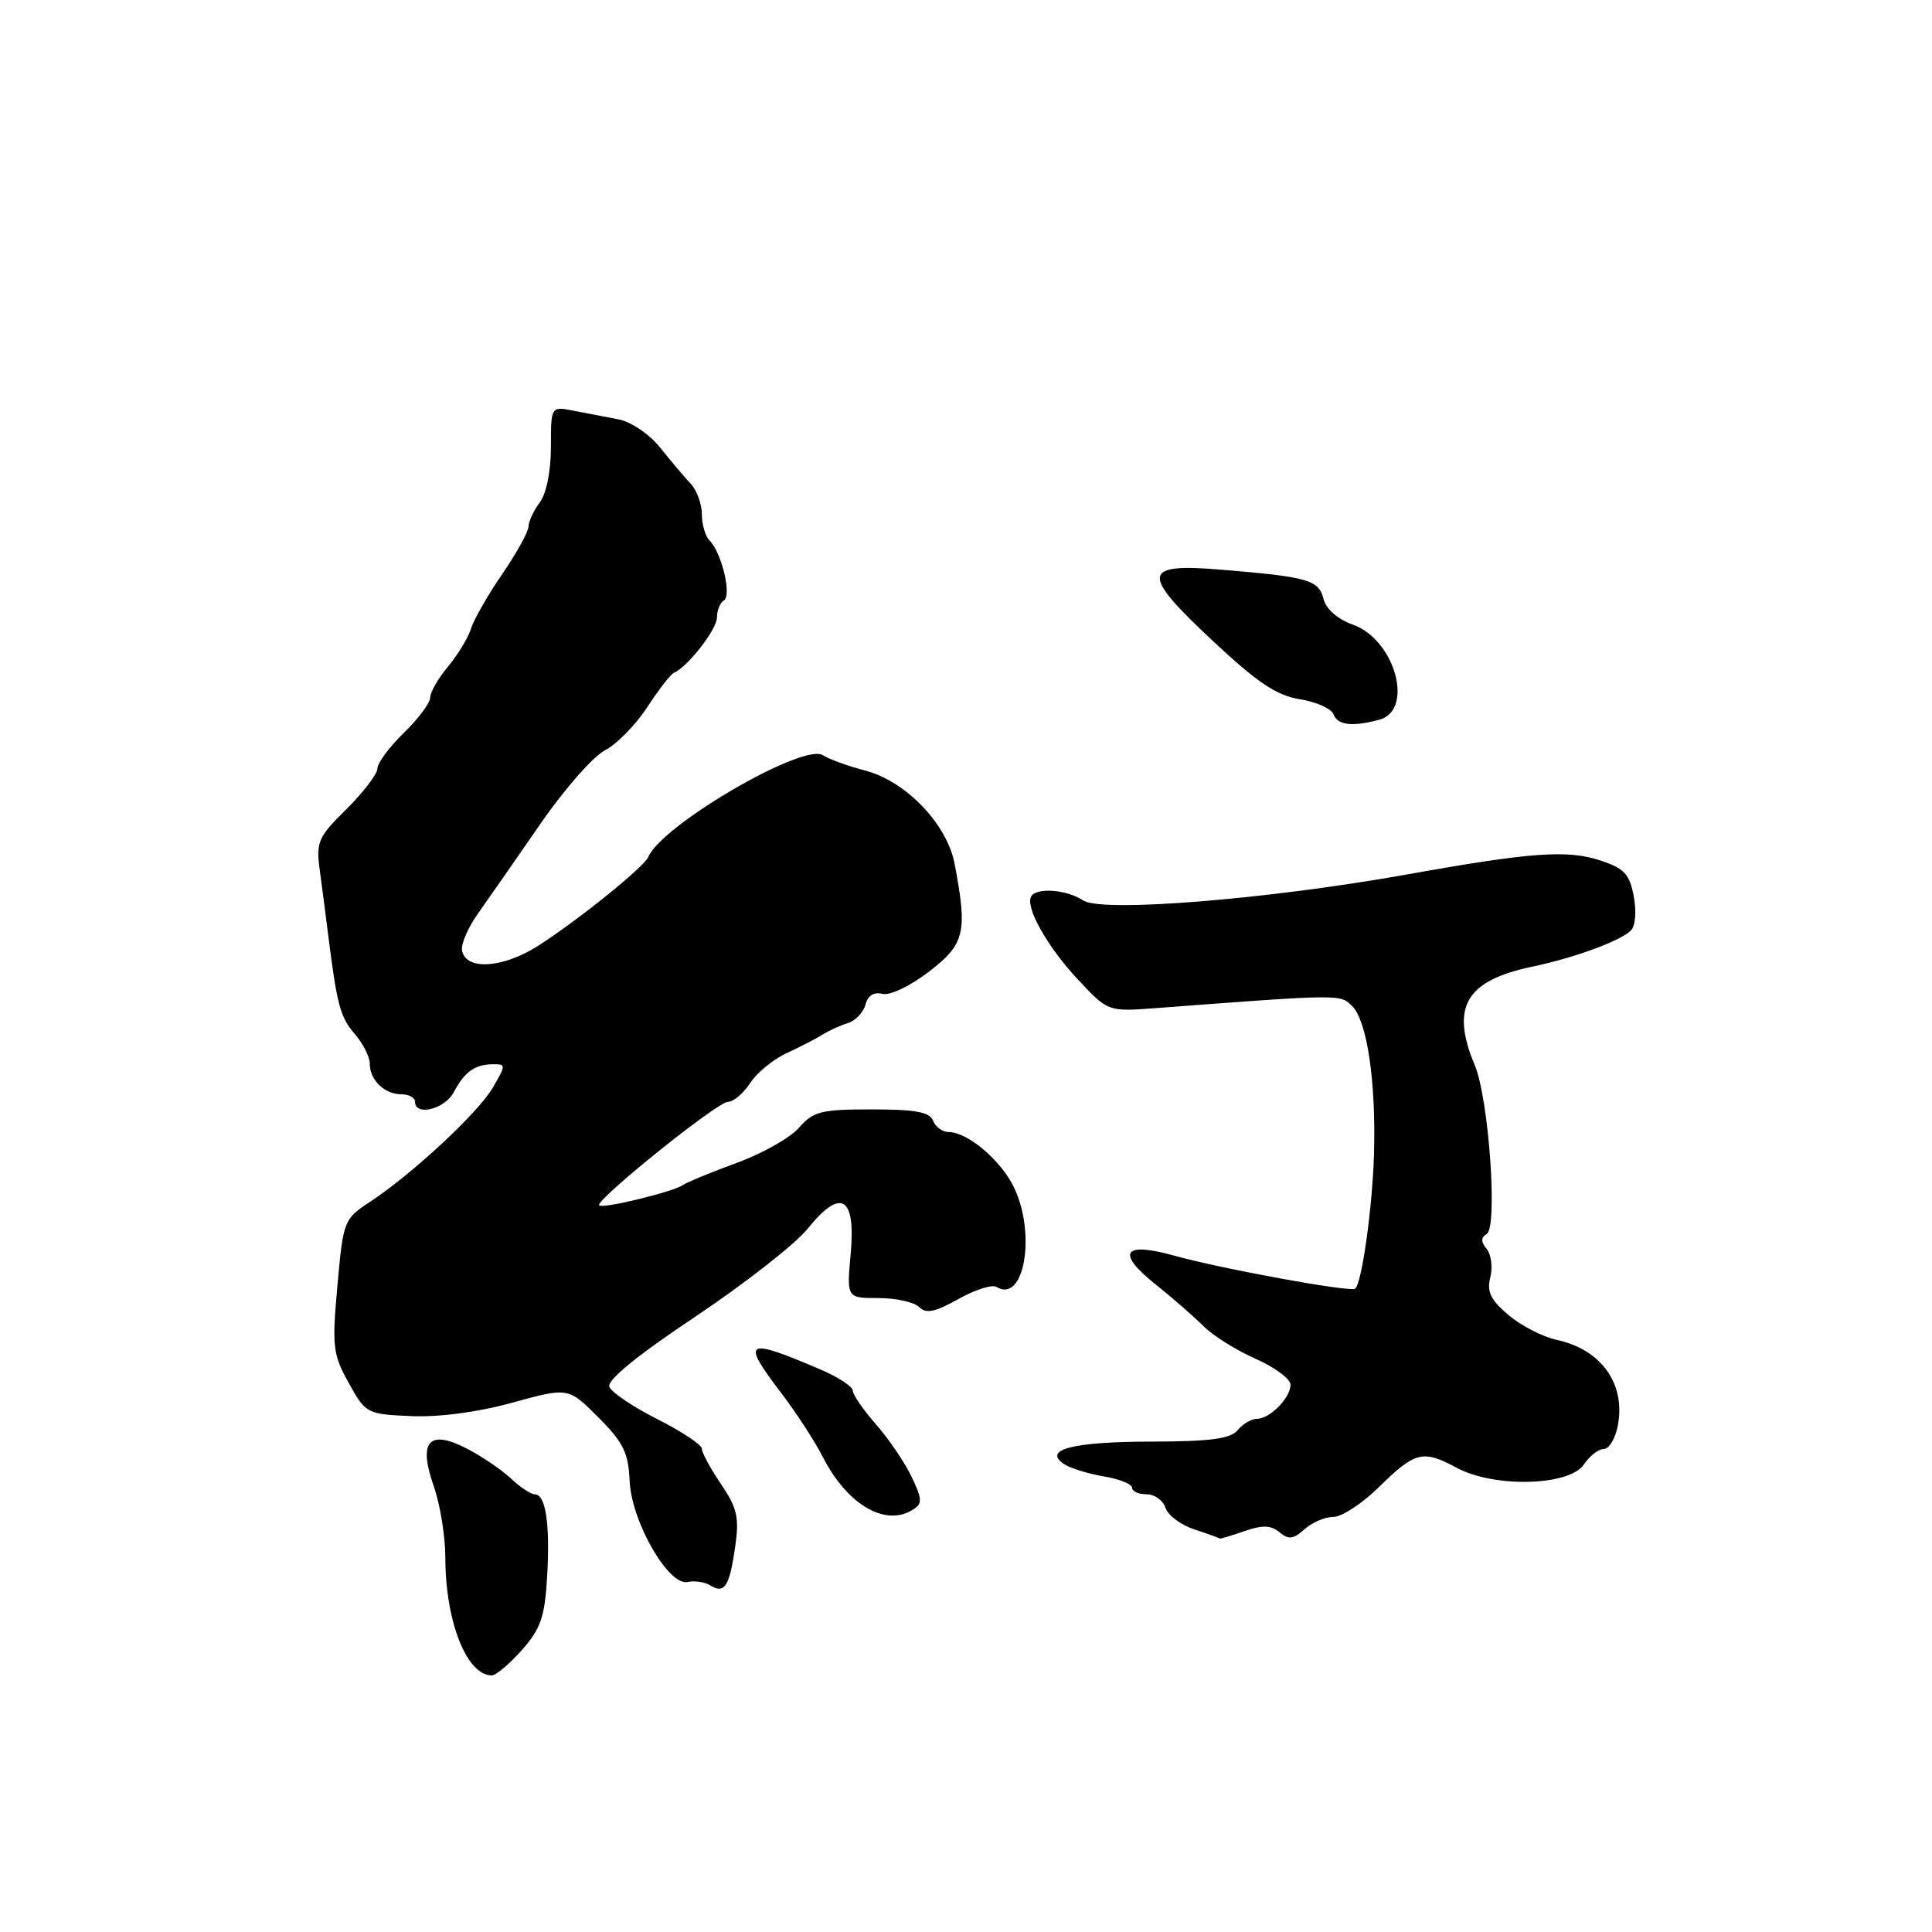<?xml version="1.0" encoding="UTF-8" standalone="no"?>
<!DOCTYPE svg PUBLIC "-//W3C//DTD SVG 1.1//EN" "http://www.w3.org/Graphics/SVG/1.1/DTD/svg11.dtd" >
<svg xmlns="http://www.w3.org/2000/svg" xmlns:xlink="http://www.w3.org/1999/xlink" version="1.1" viewBox="0 0 256 256">
 <g >
 <path fill="currentColor"
d=" M 69.15 218.64 C 71.66 215.80 72.19 214.26 72.50 208.89 C 72.90 201.92 72.31 198.00 70.85 198.00 C 70.34 198.00 68.92 197.06 67.71 195.91 C 66.49 194.77 63.86 192.98 61.85 191.94 C 56.81 189.34 55.38 190.99 57.49 196.98 C 58.32 199.33 59.00 203.56 59.01 206.38 C 59.01 214.83 61.84 222.00 65.16 222.00 C 65.71 222.00 67.51 220.49 69.15 218.64 Z  M 97.42 204.94 C 97.97 201.07 97.68 199.81 95.53 196.64 C 94.14 194.59 93.00 192.49 93.00 191.97 C 93.00 191.45 90.36 189.69 87.13 188.06 C 83.90 186.43 81.02 184.49 80.74 183.76 C 80.40 182.89 84.43 179.60 92.14 174.46 C 98.69 170.08 105.40 164.83 107.04 162.79 C 111.43 157.34 113.41 158.52 112.72 166.15 C 112.19 172.00 112.19 172.00 116.39 172.00 C 118.71 172.00 121.14 172.54 121.79 173.19 C 122.71 174.11 123.89 173.87 126.99 172.13 C 129.19 170.89 131.46 170.17 132.04 170.52 C 135.69 172.78 137.32 163.59 134.38 157.38 C 132.67 153.78 128.22 150.00 125.70 150.00 C 124.88 150.00 123.95 149.32 123.64 148.50 C 123.20 147.35 121.30 147.00 115.52 147.00 C 108.80 147.00 107.76 147.26 105.88 149.42 C 104.73 150.75 101.02 152.85 97.64 154.08 C 94.26 155.32 91.05 156.64 90.50 157.02 C 89.19 157.93 79.86 160.20 79.39 159.72 C 78.77 159.10 95.05 146.00 96.45 146.00 C 97.18 146.00 98.51 144.88 99.40 143.51 C 100.30 142.13 102.49 140.34 104.27 139.53 C 106.05 138.71 108.17 137.61 109.00 137.09 C 109.83 136.57 111.33 135.88 112.34 135.57 C 113.36 135.25 114.41 134.14 114.68 133.11 C 114.99 131.92 115.81 131.40 116.91 131.69 C 117.90 131.95 120.57 130.68 123.08 128.76 C 127.85 125.10 128.22 123.58 126.50 114.50 C 125.50 109.20 120.06 103.52 114.63 102.10 C 112.36 101.51 109.84 100.59 109.04 100.07 C 106.45 98.39 87.68 109.32 85.90 113.56 C 85.33 114.91 76.27 122.19 71.18 125.40 C 66.53 128.32 61.72 128.59 61.22 125.95 C 61.06 125.10 62.04 122.85 63.40 120.95 C 64.75 119.05 68.44 113.76 71.59 109.19 C 74.74 104.62 78.60 100.22 80.16 99.42 C 81.73 98.61 84.24 96.04 85.75 93.72 C 87.26 91.40 88.86 89.34 89.30 89.15 C 91.15 88.34 95.00 83.39 95.00 81.82 C 95.00 80.88 95.42 79.86 95.93 79.55 C 96.98 78.89 95.62 73.22 94.02 71.62 C 93.46 71.06 93.00 69.49 93.00 68.13 C 93.00 66.78 92.33 64.96 91.51 64.08 C 90.68 63.21 88.87 61.07 87.48 59.32 C 86.06 57.54 83.64 55.90 81.97 55.57 C 80.34 55.26 77.65 54.74 76.00 54.42 C 73.00 53.84 73.00 53.84 73.00 59.23 C 73.00 62.42 72.40 65.41 71.53 66.56 C 70.72 67.63 70.05 69.07 70.03 69.77 C 70.01 70.47 68.45 73.30 66.56 76.05 C 64.67 78.80 62.80 82.05 62.42 83.28 C 62.04 84.50 60.66 86.77 59.36 88.33 C 58.06 89.88 57.00 91.73 57.00 92.44 C 57.00 93.14 55.43 95.24 53.51 97.11 C 51.59 98.97 50.02 101.10 50.01 101.83 C 50.00 102.56 48.16 104.98 45.91 107.21 C 42.12 110.95 41.86 111.56 42.38 115.38 C 42.69 117.65 43.19 121.53 43.50 124.00 C 44.66 133.20 45.09 134.80 47.02 137.02 C 48.11 138.28 49.00 140.05 49.00 140.95 C 49.00 143.12 50.95 145.00 53.20 145.00 C 54.19 145.00 55.00 145.45 55.00 146.00 C 55.00 147.94 58.94 146.97 60.11 144.75 C 61.55 142.02 62.92 141.04 65.31 141.02 C 67.05 141.00 67.05 141.11 65.31 144.10 C 63.36 147.45 54.66 155.54 49.00 159.27 C 45.57 161.52 45.48 161.76 44.71 170.35 C 43.98 178.45 44.10 179.45 46.21 183.25 C 48.46 187.31 48.60 187.39 54.50 187.64 C 58.21 187.80 63.33 187.12 67.89 185.86 C 75.29 183.82 75.29 183.82 79.27 187.79 C 82.60 191.13 83.27 192.50 83.43 196.21 C 83.66 201.62 88.60 210.21 91.14 209.62 C 92.04 209.42 93.39 209.62 94.13 210.08 C 96.01 211.24 96.66 210.21 97.42 204.94 Z  M 164.87 202.89 C 167.28 202.05 168.40 202.09 169.54 203.03 C 170.75 204.04 171.38 203.96 172.85 202.64 C 173.84 201.74 175.56 201.00 176.67 201.00 C 177.78 201.00 180.48 199.24 182.68 197.08 C 187.53 192.32 188.53 192.07 193.00 194.48 C 197.98 197.17 207.95 196.91 209.87 194.05 C 210.63 192.92 211.81 192.00 212.50 192.00 C 213.19 192.00 214.02 190.65 214.35 189.00 C 215.47 183.41 212.20 178.80 206.23 177.53 C 204.43 177.14 201.58 175.68 199.90 174.27 C 197.52 172.26 196.99 171.17 197.47 169.26 C 197.81 167.91 197.59 166.22 196.99 165.49 C 196.21 164.54 196.21 163.99 197.00 163.50 C 198.48 162.58 197.28 145.60 195.41 141.13 C 192.18 133.41 194.22 129.93 203.07 128.08 C 208.58 126.93 214.73 124.67 216.10 123.30 C 216.70 122.70 216.86 120.77 216.48 118.76 C 215.93 115.83 215.22 115.06 212.07 114.02 C 207.69 112.58 202.89 112.92 186.50 115.86 C 167.93 119.18 145.98 120.95 143.53 119.31 C 141.37 117.88 137.39 117.56 136.65 118.76 C 135.79 120.15 138.76 125.44 142.82 129.78 C 146.82 134.06 146.82 134.06 153.16 133.58 C 177.82 131.72 177.58 131.72 179.18 133.32 C 181.16 135.30 182.35 143.43 182.06 153.00 C 181.84 160.06 180.48 169.86 179.58 170.75 C 179.06 171.27 162.00 168.16 155.55 166.37 C 148.84 164.50 147.86 165.97 153.05 170.13 C 155.37 171.98 158.26 174.51 159.49 175.74 C 160.72 176.98 163.81 178.91 166.36 180.04 C 168.91 181.17 171.00 182.72 171.00 183.48 C 171.00 185.22 168.27 188.00 166.55 188.00 C 165.83 188.00 164.68 188.68 164.00 189.50 C 163.05 190.65 160.40 191.00 152.63 191.02 C 142.15 191.03 138.11 192.07 141.00 194.00 C 141.82 194.55 144.19 195.28 146.25 195.63 C 148.31 195.97 150.00 196.65 150.00 197.13 C 150.00 197.61 150.87 198.00 151.93 198.00 C 153.00 198.00 154.12 198.81 154.43 199.79 C 154.75 200.78 156.47 202.07 158.25 202.65 C 160.04 203.24 161.55 203.78 161.60 203.86 C 161.66 203.94 163.13 203.50 164.87 202.89 Z  M 120.96 200.04 C 122.24 199.24 122.22 198.67 120.79 195.68 C 119.88 193.78 117.76 190.66 116.07 188.73 C 114.38 186.81 113.00 184.80 113.00 184.27 C 113.00 183.74 111.09 182.48 108.75 181.48 C 98.71 177.18 98.13 177.53 103.56 184.64 C 105.51 187.20 107.98 190.99 109.03 193.06 C 112.26 199.39 117.32 202.35 120.96 200.04 Z  M 182.75 95.37 C 187.42 94.12 184.88 84.81 179.31 82.79 C 177.24 82.05 175.71 80.71 175.37 79.35 C 174.74 76.84 173.32 76.44 161.88 75.49 C 151.24 74.60 151.08 75.93 160.71 84.93 C 166.62 90.46 169.16 92.16 172.23 92.65 C 174.40 93.00 176.41 93.89 176.69 94.64 C 177.25 96.10 179.16 96.33 182.75 95.37 Z "/>
</g>
</svg>